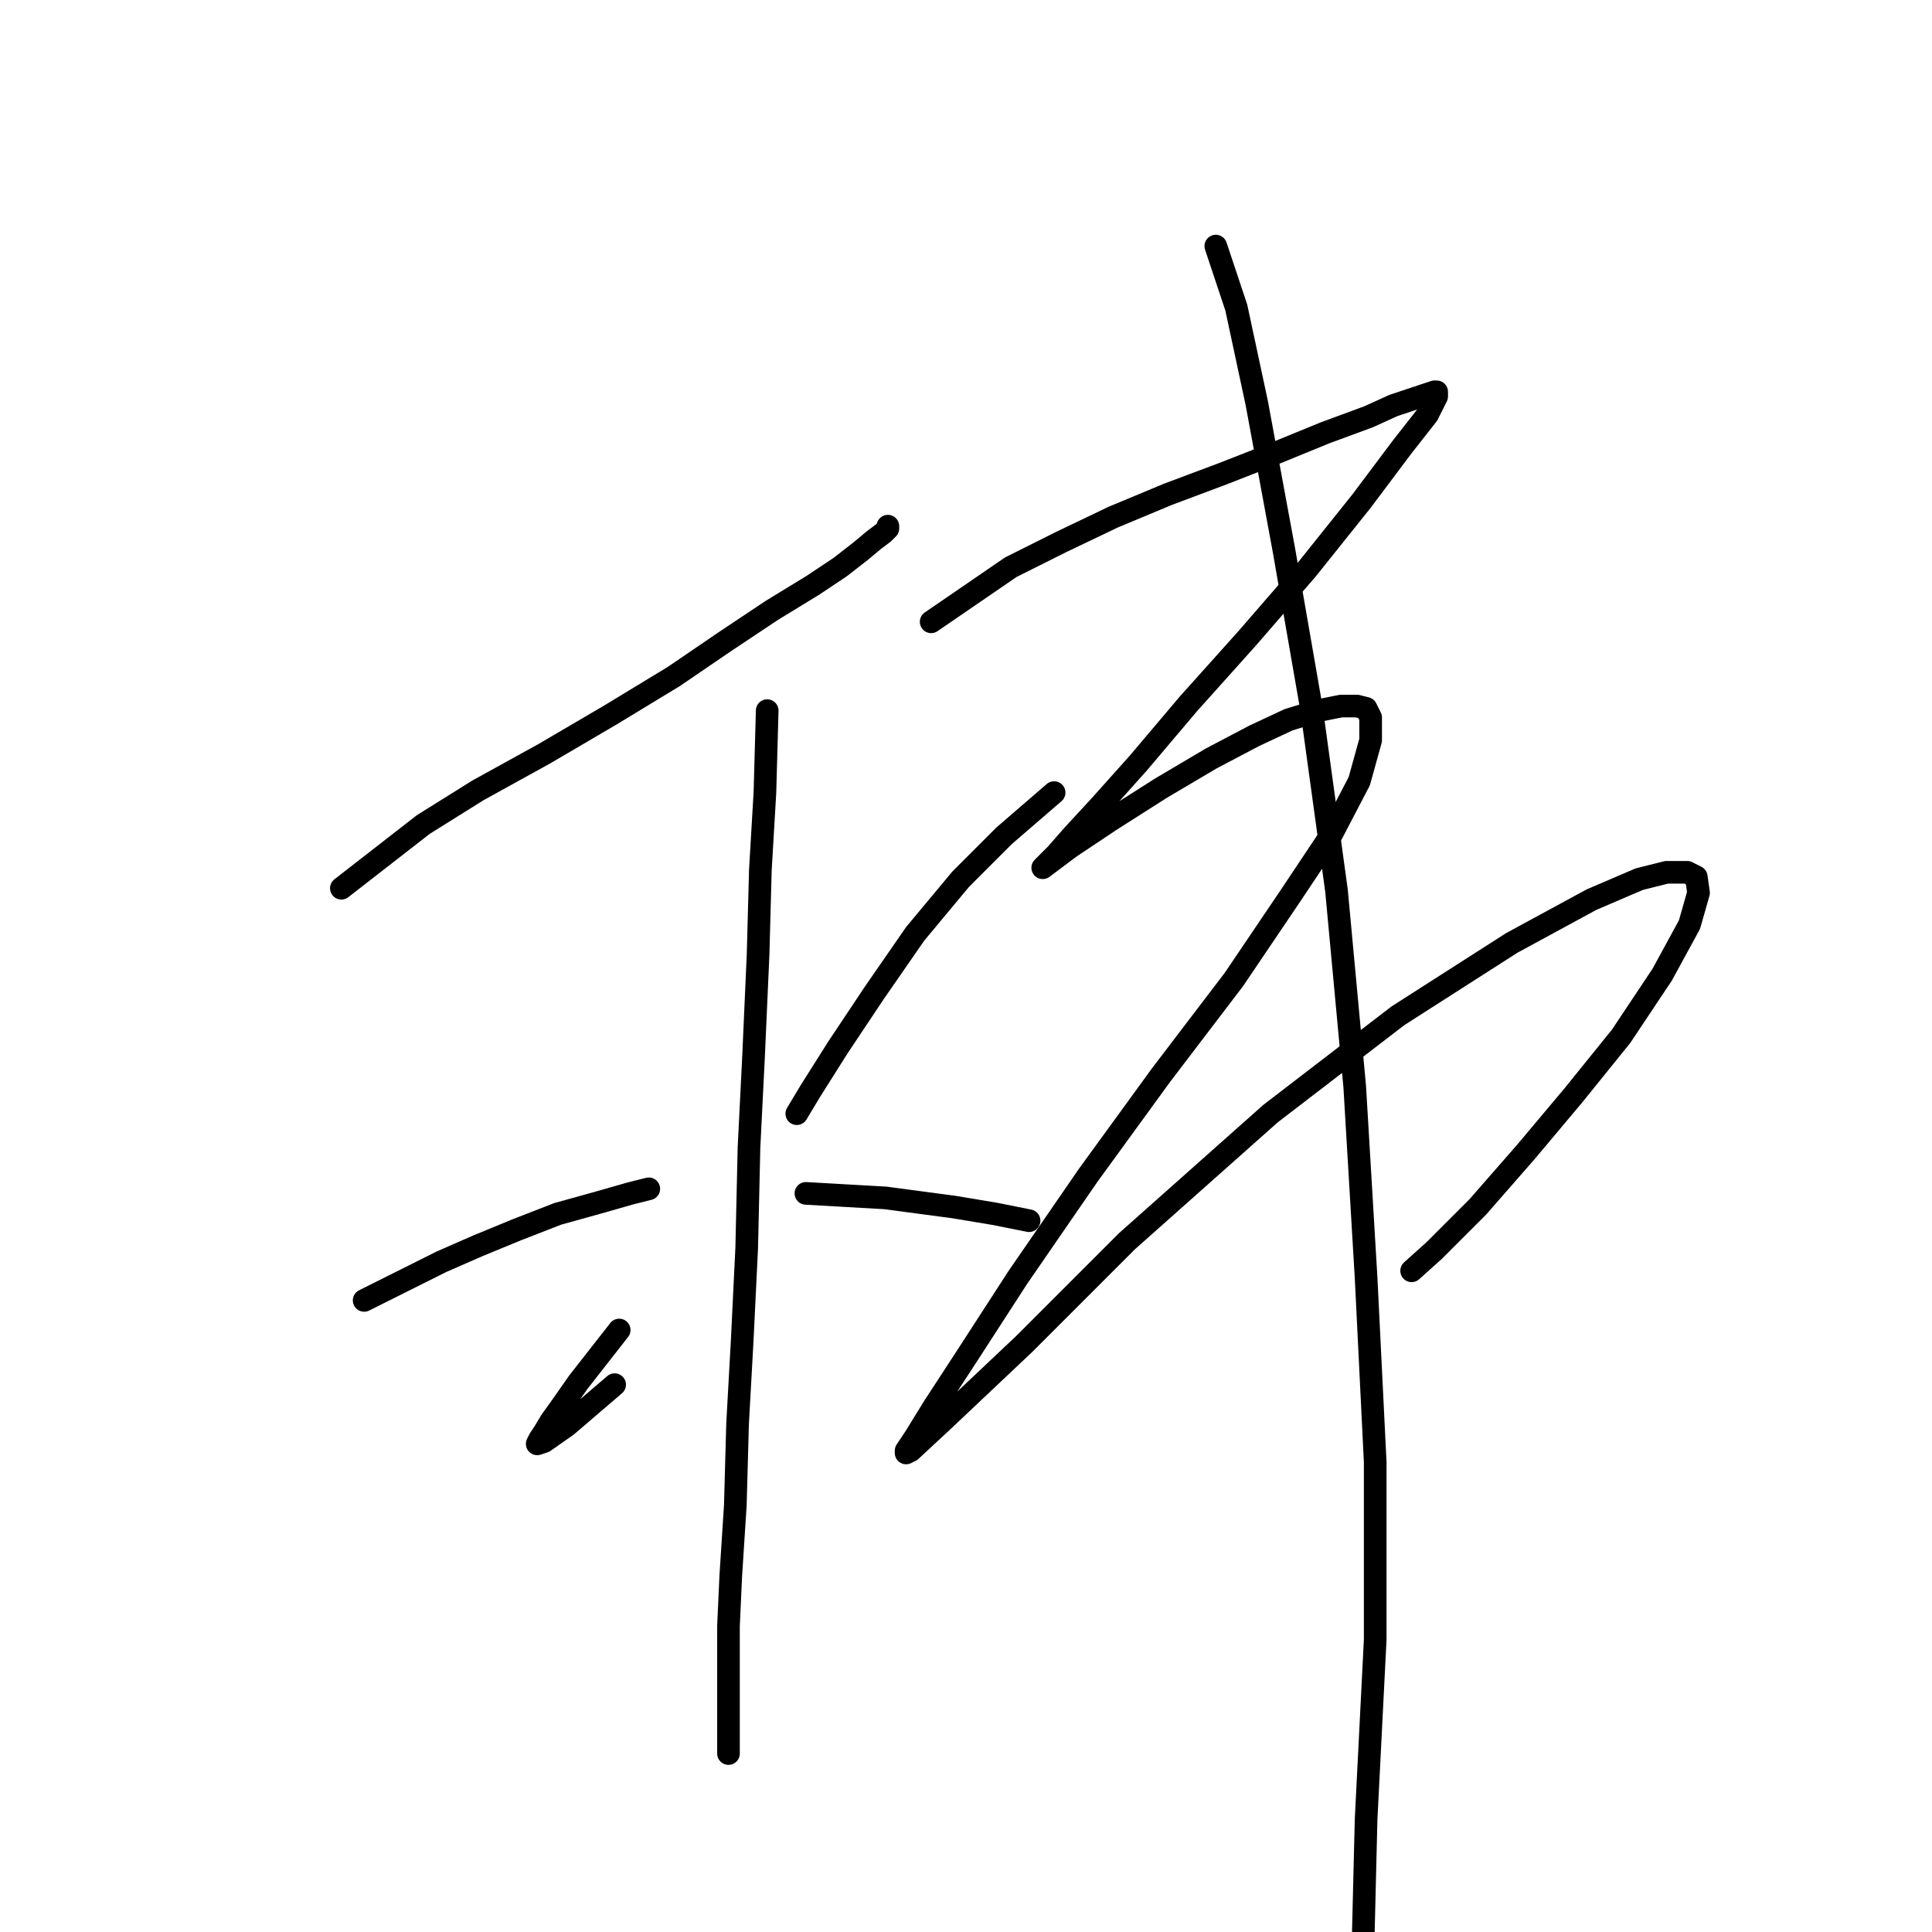 <?xml version="1.0" standalone="no"?>
    <svg width="256" height="256" xmlns="http://www.w3.org/2000/svg" version="1.1">
    <polyline stroke="black" stroke-width="3" stroke-linecap="round" fill="transparent" stroke-linejoin="round" points="45.233 117.696 56.096 109.248 63.337 104.722 72.088 99.894 80.838 94.764 89.287 89.635 95.925 85.109 102.261 80.885 107.692 77.566 111.313 75.152 114.029 73.04 115.839 71.531 117.046 70.626 117.65 70.022 117.65 69.72 117.65 69.72 " />
        <polyline stroke="black" stroke-width="3" stroke-linecap="round" fill="transparent" stroke-linejoin="round" points="101.658 94.161 101.356 105.023 100.753 115.282 100.451 126.447 99.847 140.025 99.244 152.094 98.942 165.37 98.339 177.741 97.735 188.604 97.434 199.466 96.83 208.82 96.528 215.458 96.528 221.493 96.528 226.019 96.528 229.036 96.528 230.847 96.528 231.752 96.528 232.054 96.528 232.355 96.528 232.355 " />
        <polyline stroke="black" stroke-width="3" stroke-linecap="round" fill="transparent" stroke-linejoin="round" points="48.251 172.31 58.51 167.181 63.337 165.069 68.467 162.956 73.898 160.844 79.329 159.336 83.554 158.129 85.968 157.525 85.968 157.525 " />
        <polyline stroke="black" stroke-width="3" stroke-linecap="round" fill="transparent" stroke-linejoin="round" points="82.045 176.233 76.614 183.173 74.502 186.19 72.993 188.302 72.088 189.811 71.484 190.716 71.183 191.319 72.088 191.018 75.105 188.906 81.442 183.474 81.442 183.474 " />
        <polyline stroke="black" stroke-width="3" stroke-linecap="round" fill="transparent" stroke-linejoin="round" points="139.676 105.023 133.038 110.756 127.305 116.489 121.271 123.731 115.839 131.576 111.012 138.818 107.391 144.551 105.58 147.568 105.58 147.568 " />
        <polyline stroke="black" stroke-width="3" stroke-linecap="round" fill="transparent" stroke-linejoin="round" points="106.787 158.129 117.348 158.732 121.874 159.336 126.4 159.939 131.831 160.844 136.357 161.75 136.357 161.75 " />
        <polyline stroke="black" stroke-width="3" stroke-linecap="round" fill="transparent" stroke-linejoin="round" points="123.383 82.393 133.943 75.152 140.582 71.833 147.521 68.514 154.763 65.496 162.005 62.781 168.945 60.065 175.583 57.349 181.316 55.237 184.635 53.729 187.35 52.823 189.161 52.22 190.066 51.918 190.368 51.918 190.368 52.522 189.161 54.935 185.842 59.16 180.41 66.401 173.169 75.453 165.324 84.505 157.479 93.256 150.841 101.101 145.711 106.834 142.09 110.756 139.978 113.17 138.771 114.377 138.168 114.981 141.788 112.265 147.22 108.644 153.858 104.42 160.496 100.497 166.229 97.48 170.755 95.368 174.678 94.161 177.695 93.557 179.807 93.557 181.014 93.859 181.617 95.066 181.617 98.084 180.109 103.515 176.488 110.455 171.057 118.601 163.513 129.766 153.858 142.438 144.202 155.715 134.849 169.293 128.21 179.552 123.684 186.492 121.271 190.414 120.064 192.225 120.064 192.526 120.667 192.225 124.891 188.302 135.754 178.043 149.332 164.465 168.341 147.568 185.238 134.593 200.325 124.938 210.886 119.205 217.222 116.489 220.843 115.584 223.559 115.584 224.765 116.188 225.067 118.3 223.86 122.524 220.239 129.162 214.808 137.309 208.472 145.154 202.135 152.697 195.799 159.939 190.066 165.672 187.049 168.388 187.049 168.388 " />
        <polyline stroke="black" stroke-width="3" stroke-linecap="round" fill="transparent" stroke-linejoin="round" points="161.099 32.607 163.815 40.754 166.531 53.427 170.152 73.04 173.772 93.859 177.091 117.998 179.505 143.947 181.014 169.293 182.221 193.733 182.221 217.269 181.014 241.106 180.41 265.848 180.109 285.762 179.505 302.358 179.505 302.358 " />
        </svg>
